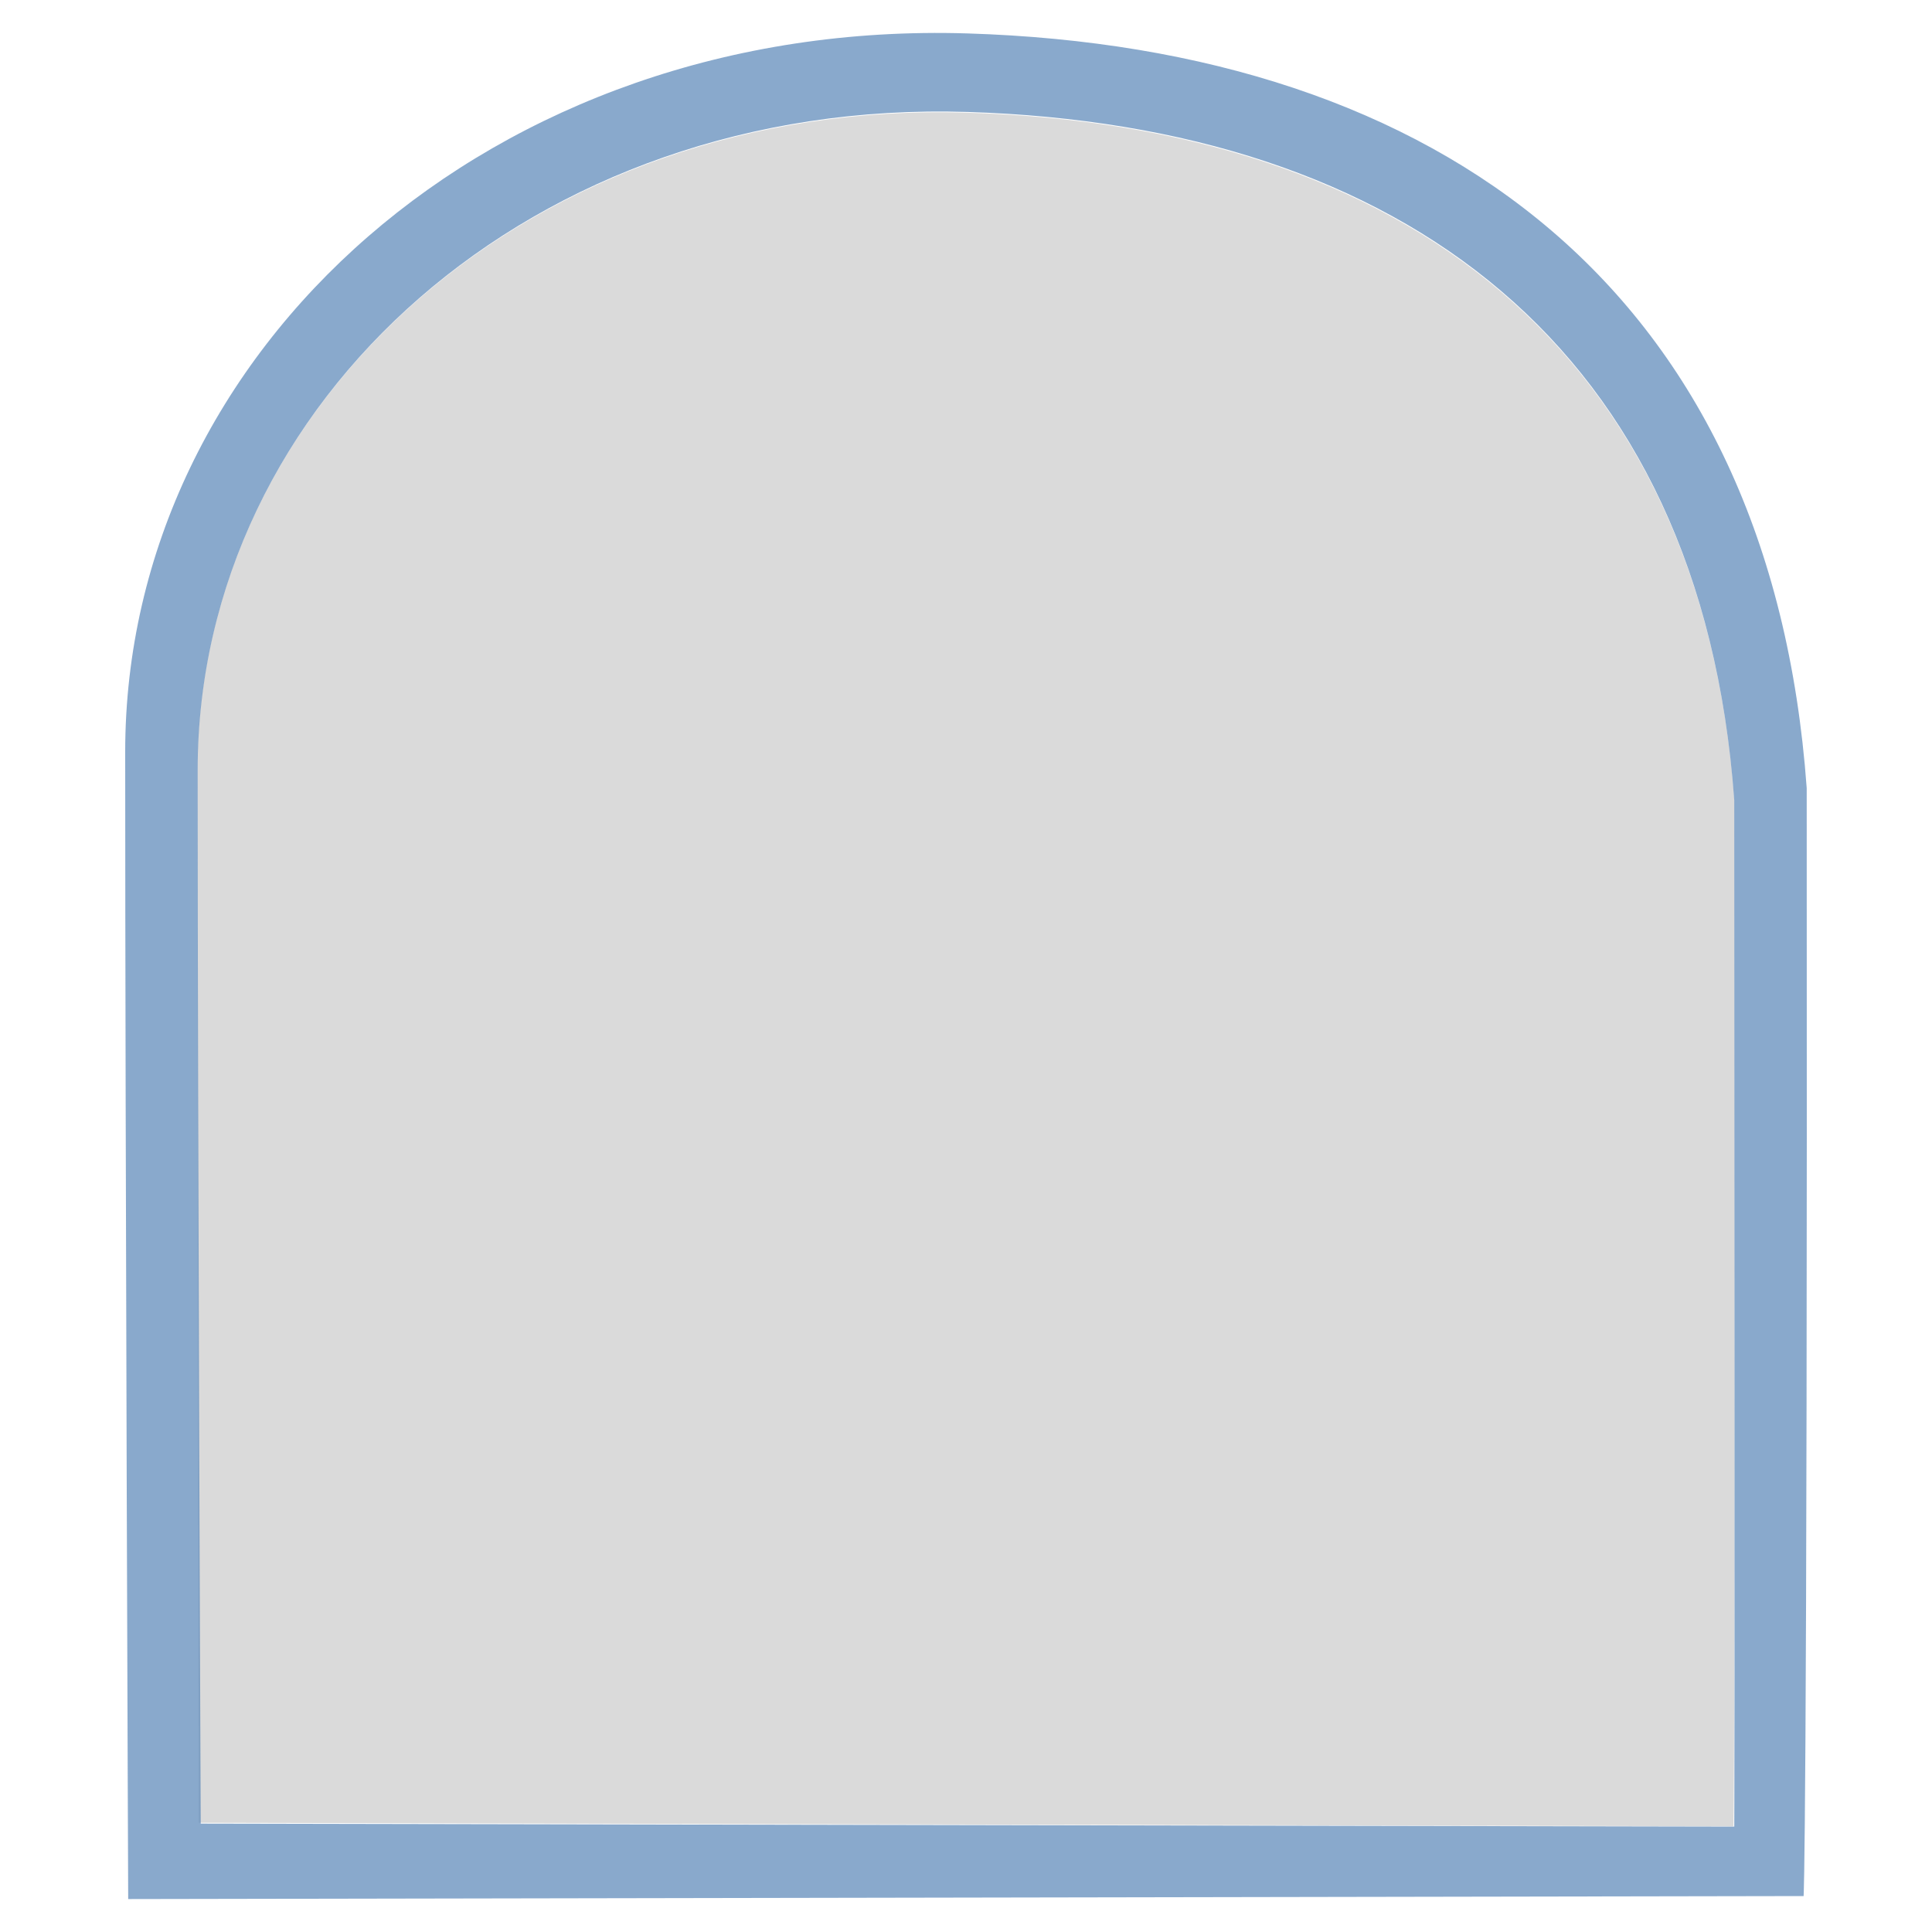 <svg width="20" height="20" viewBox="0 0 20 20" fill="none" xmlns="http://www.w3.org/2000/svg">
<path fill-rule="evenodd" clip-rule="evenodd" d="M10.014 1.167C14.514 1.307 17.616 3.608 17.955 8.295C17.963 18.302 17.945 18.906 17.945 18.906L2.058 18.869C2.058 18.869 2.043 11.783 2.043 7.974C2.043 4.165 5.515 1.026 10.014 1.167H10.014Z" fill="#DADADA"/>
<path opacity="0.736" fill-rule="evenodd" clip-rule="evenodd" d="M10.015 0.346C5.099 0.193 1.296 3.623 1.296 7.784C1.296 11.945 1.327 19.659 1.327 19.659L18.671 19.628C18.671 19.628 18.711 19.091 18.703 8.159C18.332 3.038 14.931 0.499 10.015 0.346V0.346ZM10.015 1.159C14.515 1.299 17.614 3.597 17.953 8.284C17.96 18.291 17.953 18.909 17.953 18.909L2.078 18.878C2.078 18.878 2.046 11.78 2.046 7.971C2.046 4.162 5.515 1.018 10.015 1.159V1.159Z" fill="#608BBA"/>
</svg>
